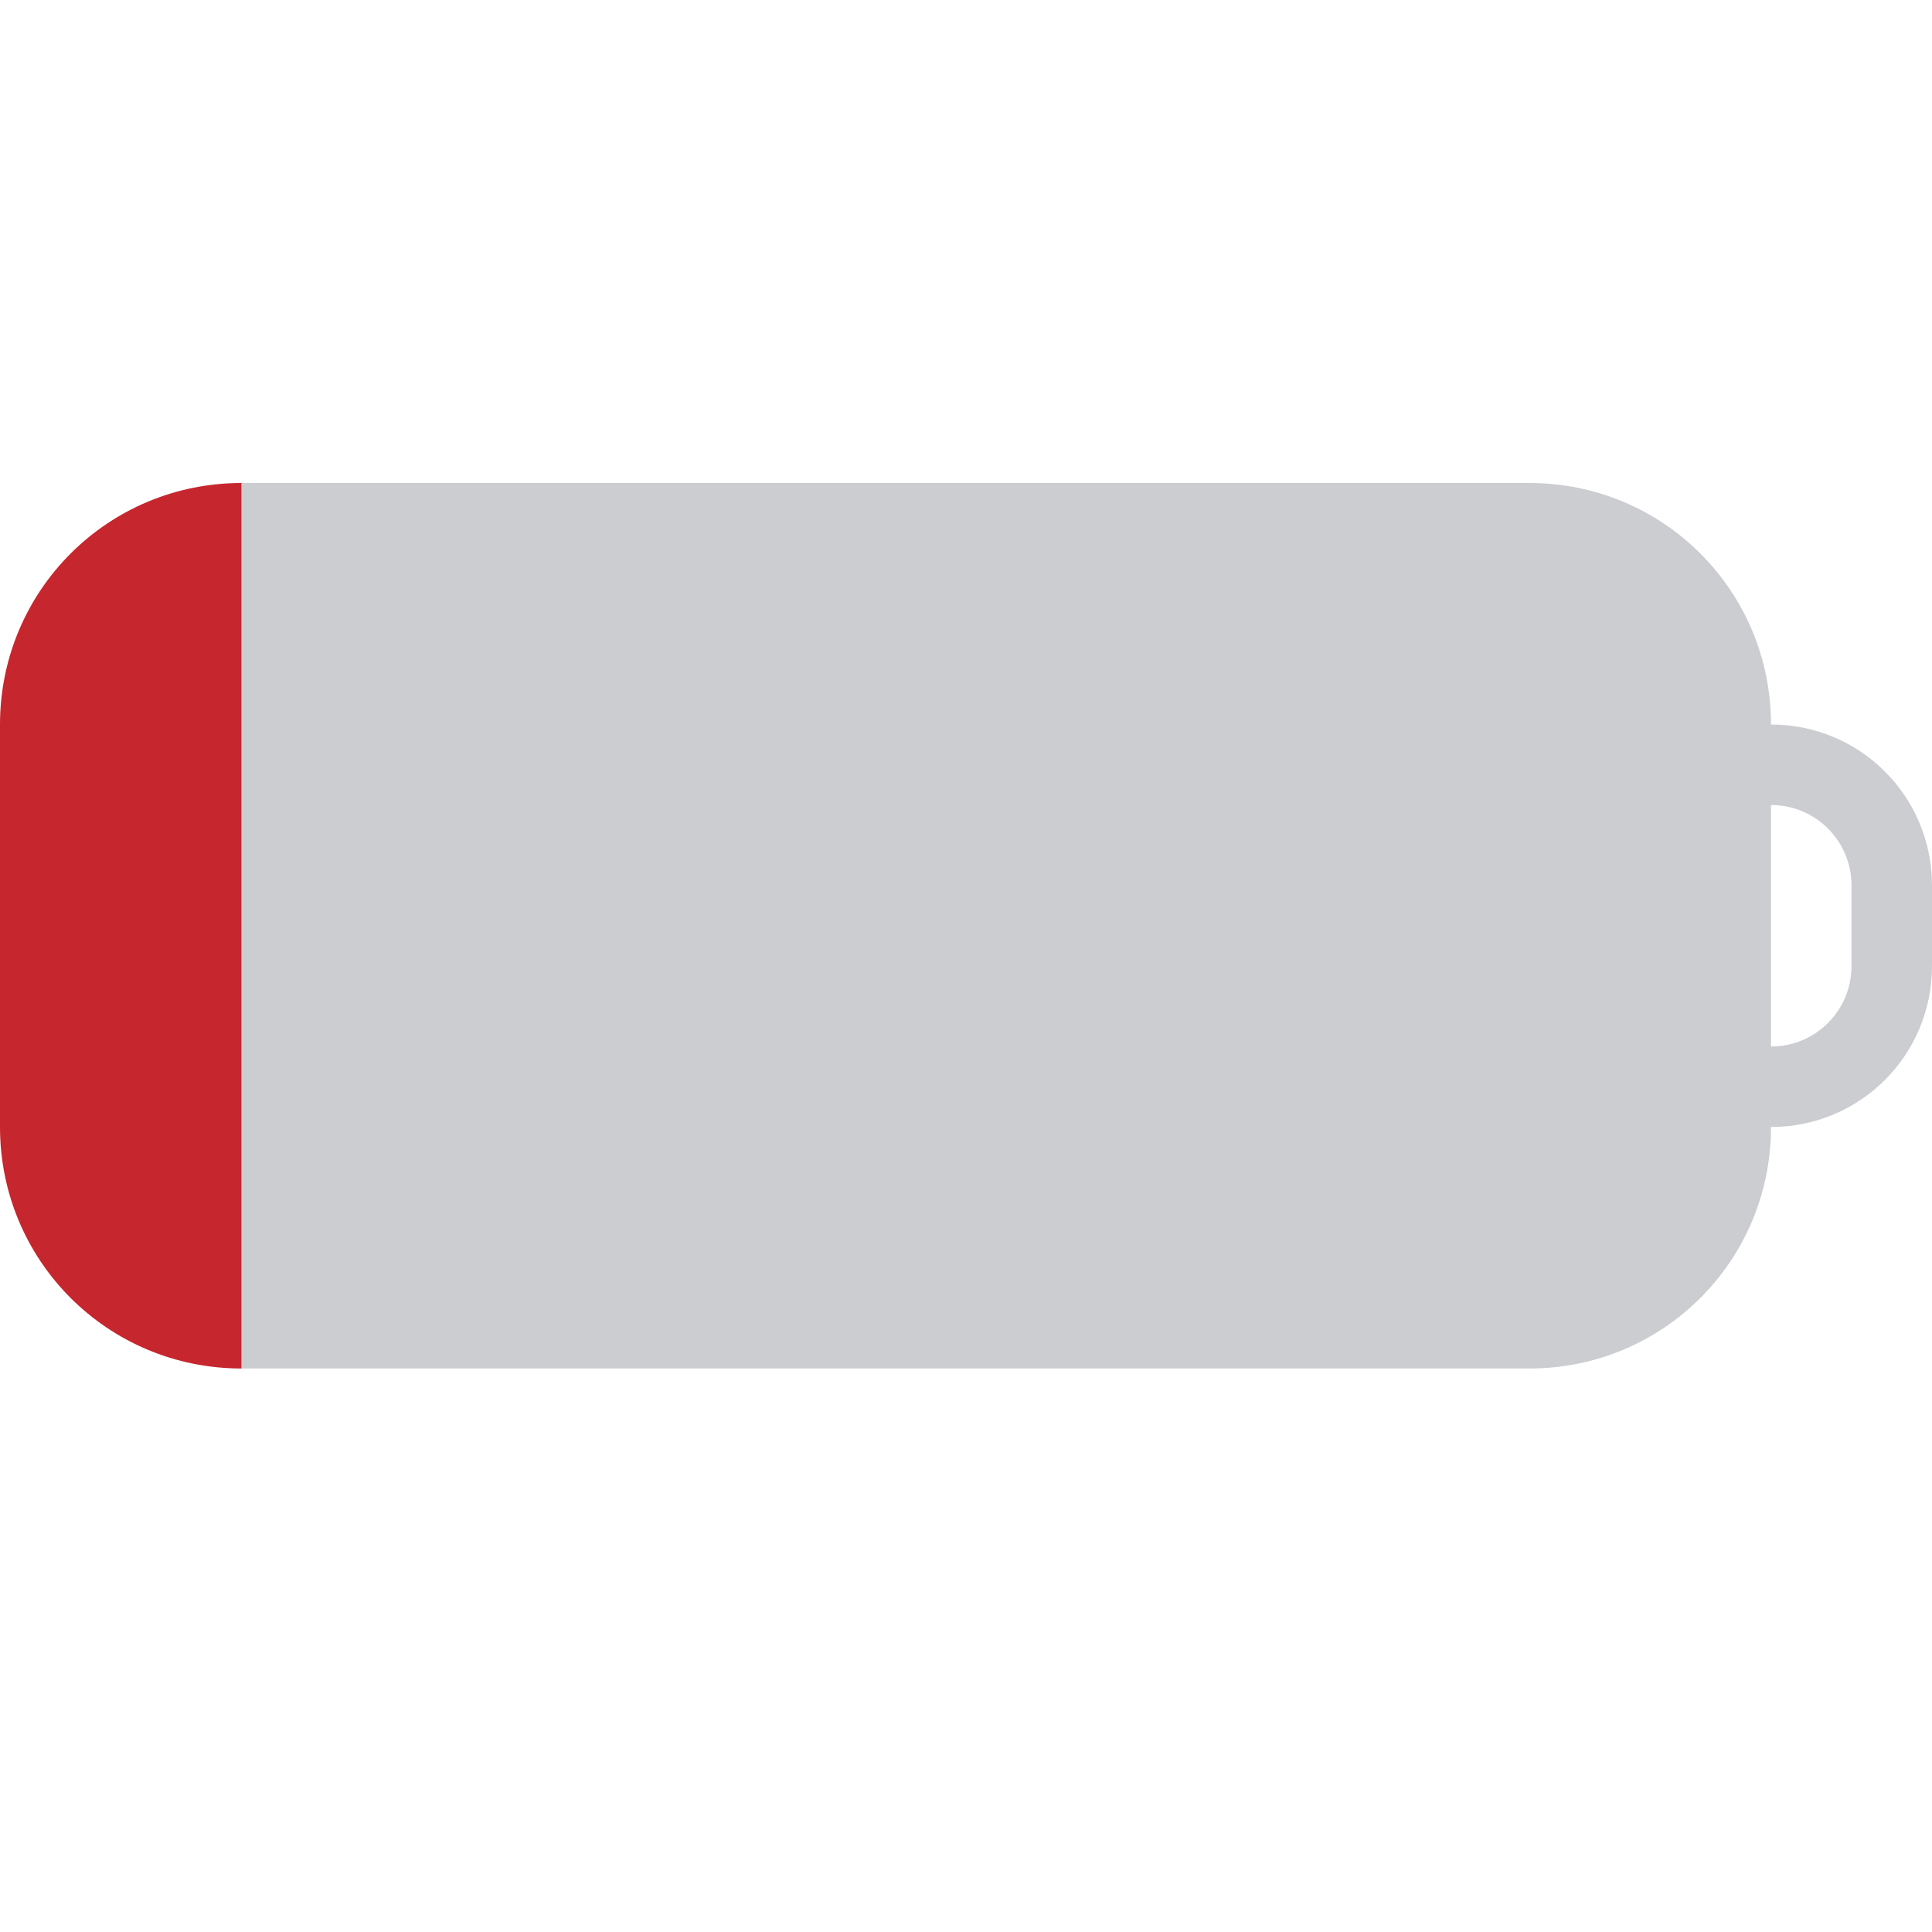 <?xml version="1.0" encoding="UTF-8"?>
<svg width="24" height="24" version="1.1" xml:space="preserve" xmlns="http://www.w3.org/2000/svg" xmlns:cc="http://creativecommons.org/ns#" xmlns:dc="http://purl.org/dc/elements/1.1/" xmlns:rdf="http://www.w3.org/1999/02/22-rdf-syntax-ns#"><path class="error" d="m3 6c-1.662 0-3 1.338-3 3v5c0 1.662 1.338 3 3 3v-11z" fill="#c6262e" stop-color="#000000" style="-inkscape-stroke:none;font-variation-settings:normal"/><path d="m3 6v11h16c1.662 0 3-1.338 3-3 1.108 0 2-0.892 2-2v-1c0-1.108-0.892-2-2-2 0-1.662-1.338-3-3-3h-16zm19 4c0.554 0 1 0.446 1 1v1c0 0.554-0.446 1-1 1v-3z" fill="#555761" opacity=".3" stop-color="#000000" style="-inkscape-stroke:none;font-variation-settings:normal"/></svg>
